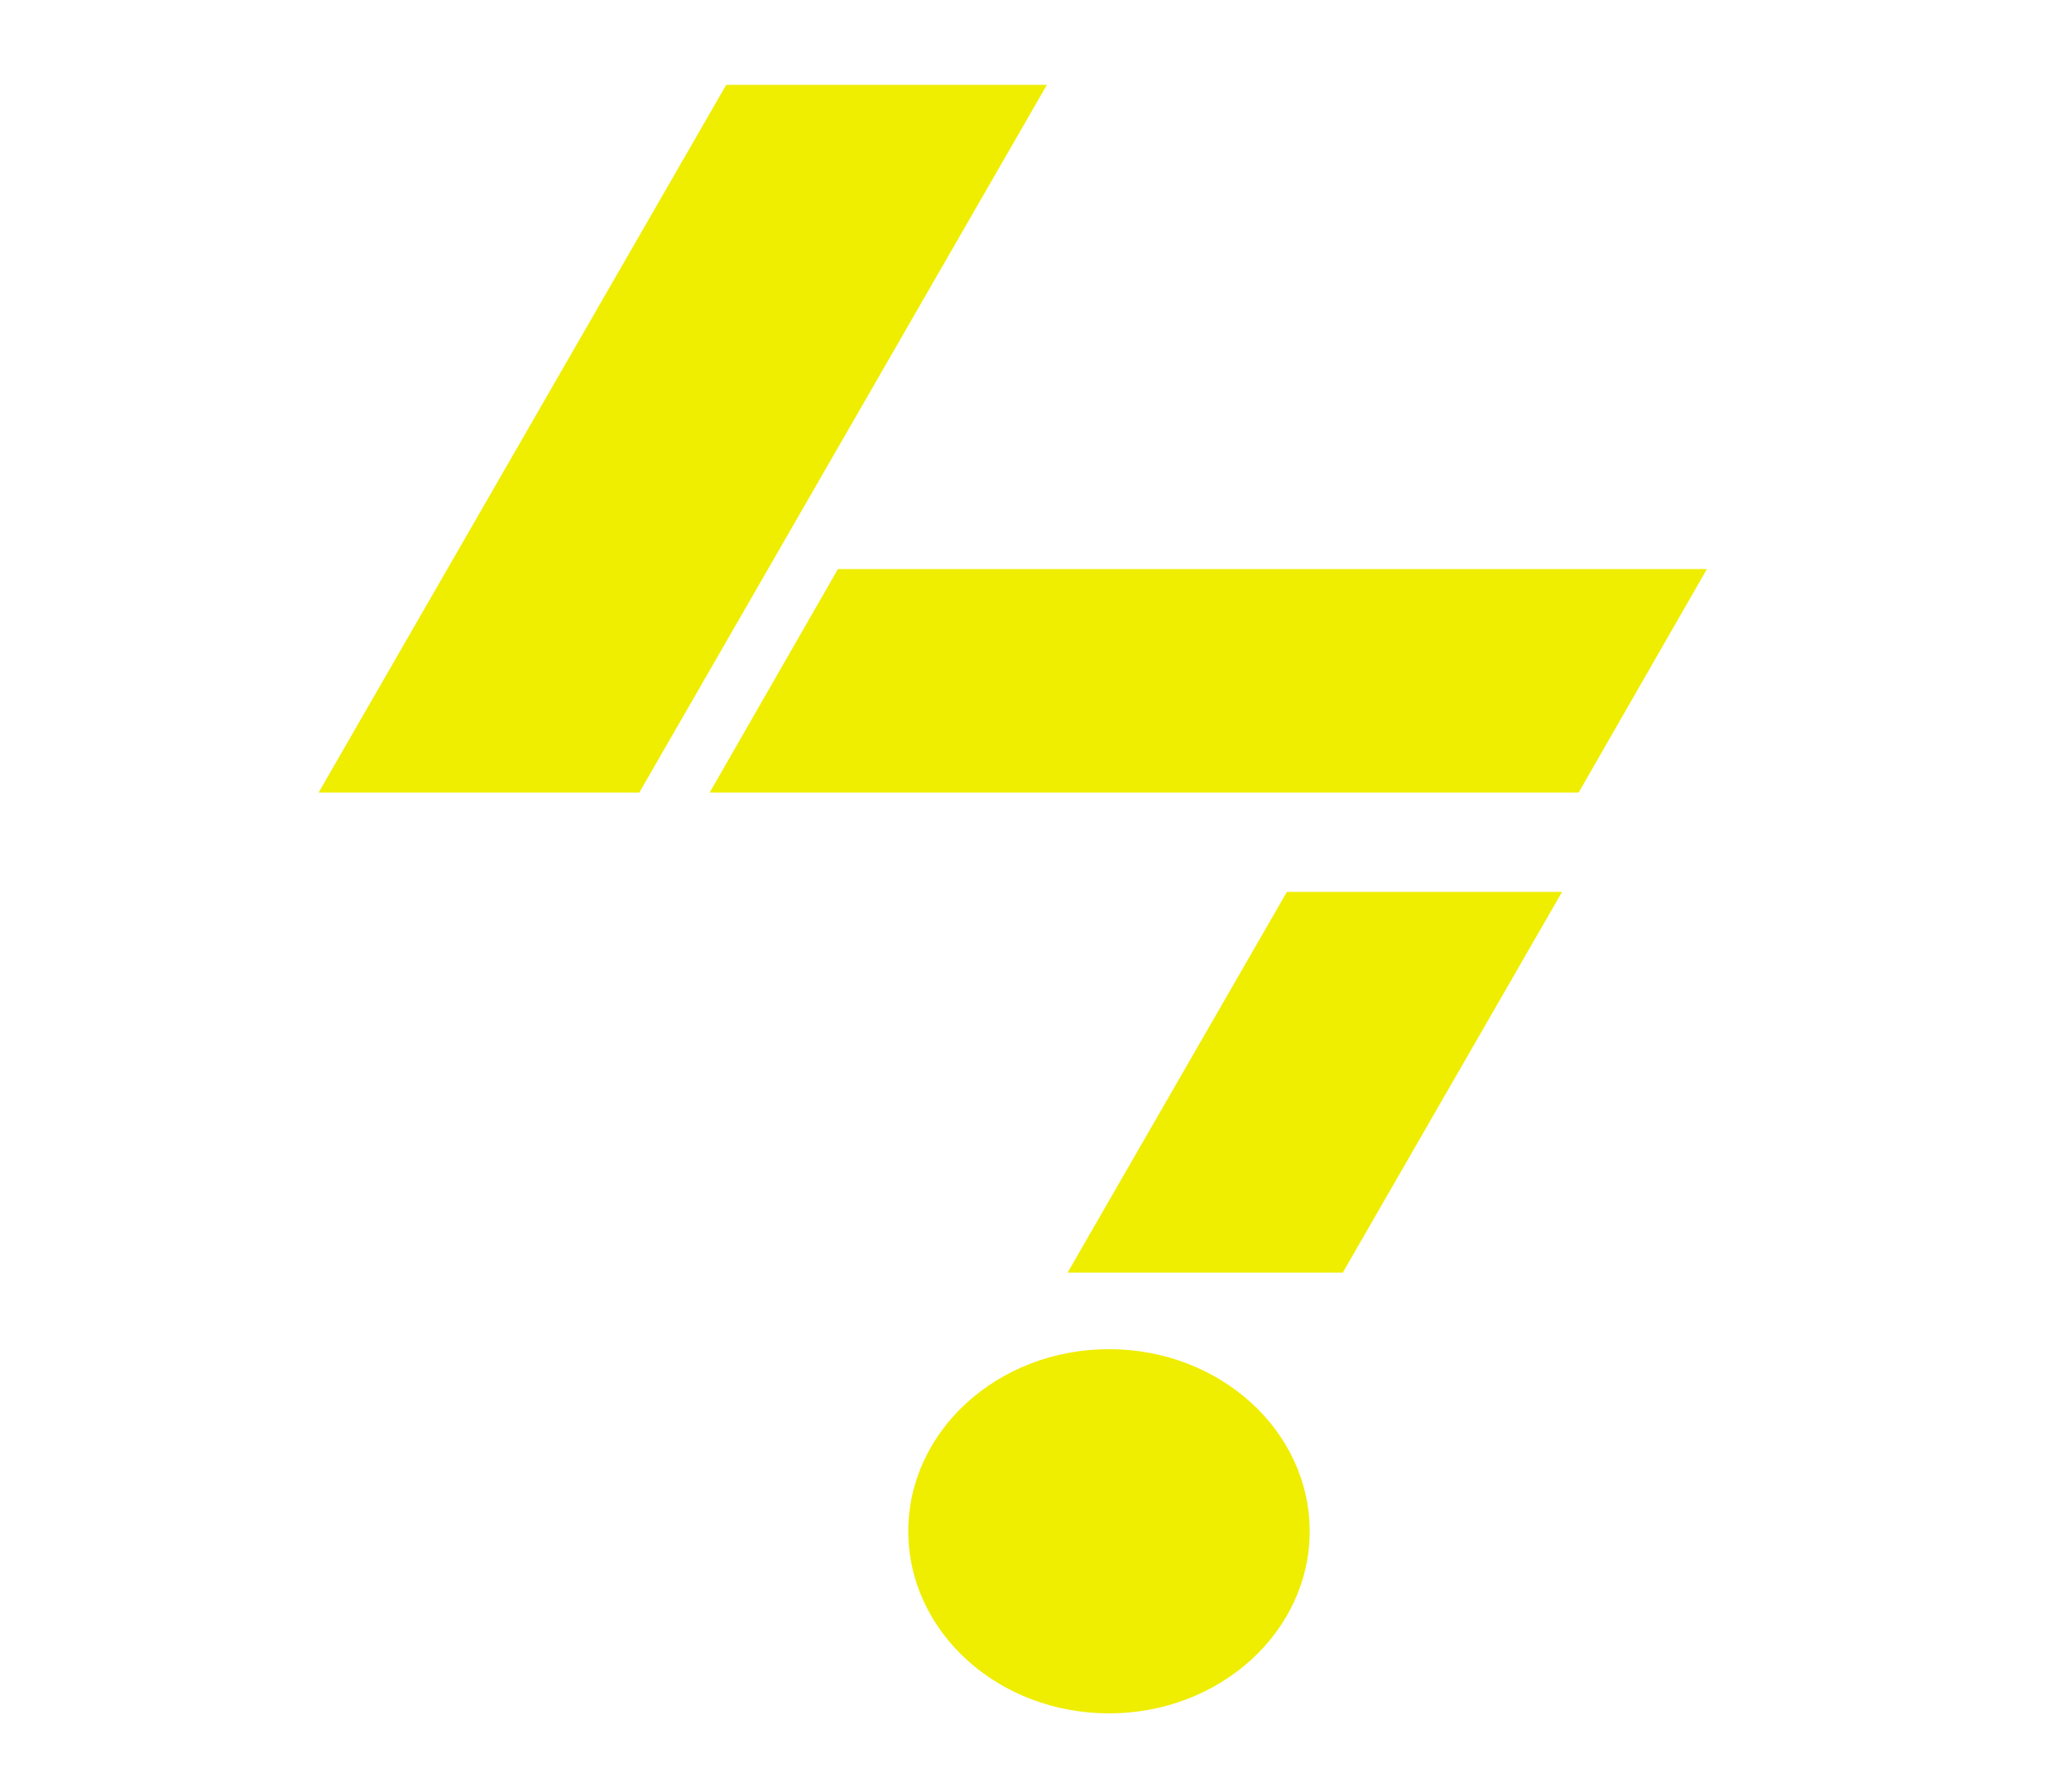 <svg xmlns="http://www.w3.org/2000/svg"
    viewBox="0 0 1000 866"
    xmlns:cc="http://creativecommons.org/ns#"
>
<style>
* {
    fill: #efed00;
}
</style>

<!--NW Edge-->
<path d="
    m   351,41
        155,0
        -197,342
        -155,0
    z"
/>

<!--Center Edge-->
<path d="
    m   405,275
        420,0
        -62,108
        -420,0
    z"
/>

<!--SE Edge-->
<path d="
    m   622,431
        133,0
        -106,184
        -133,0
    z"
/>

<!--Orb-->
<ellipse cx="536" cy="740" rx="97" ry="88" />

</svg>